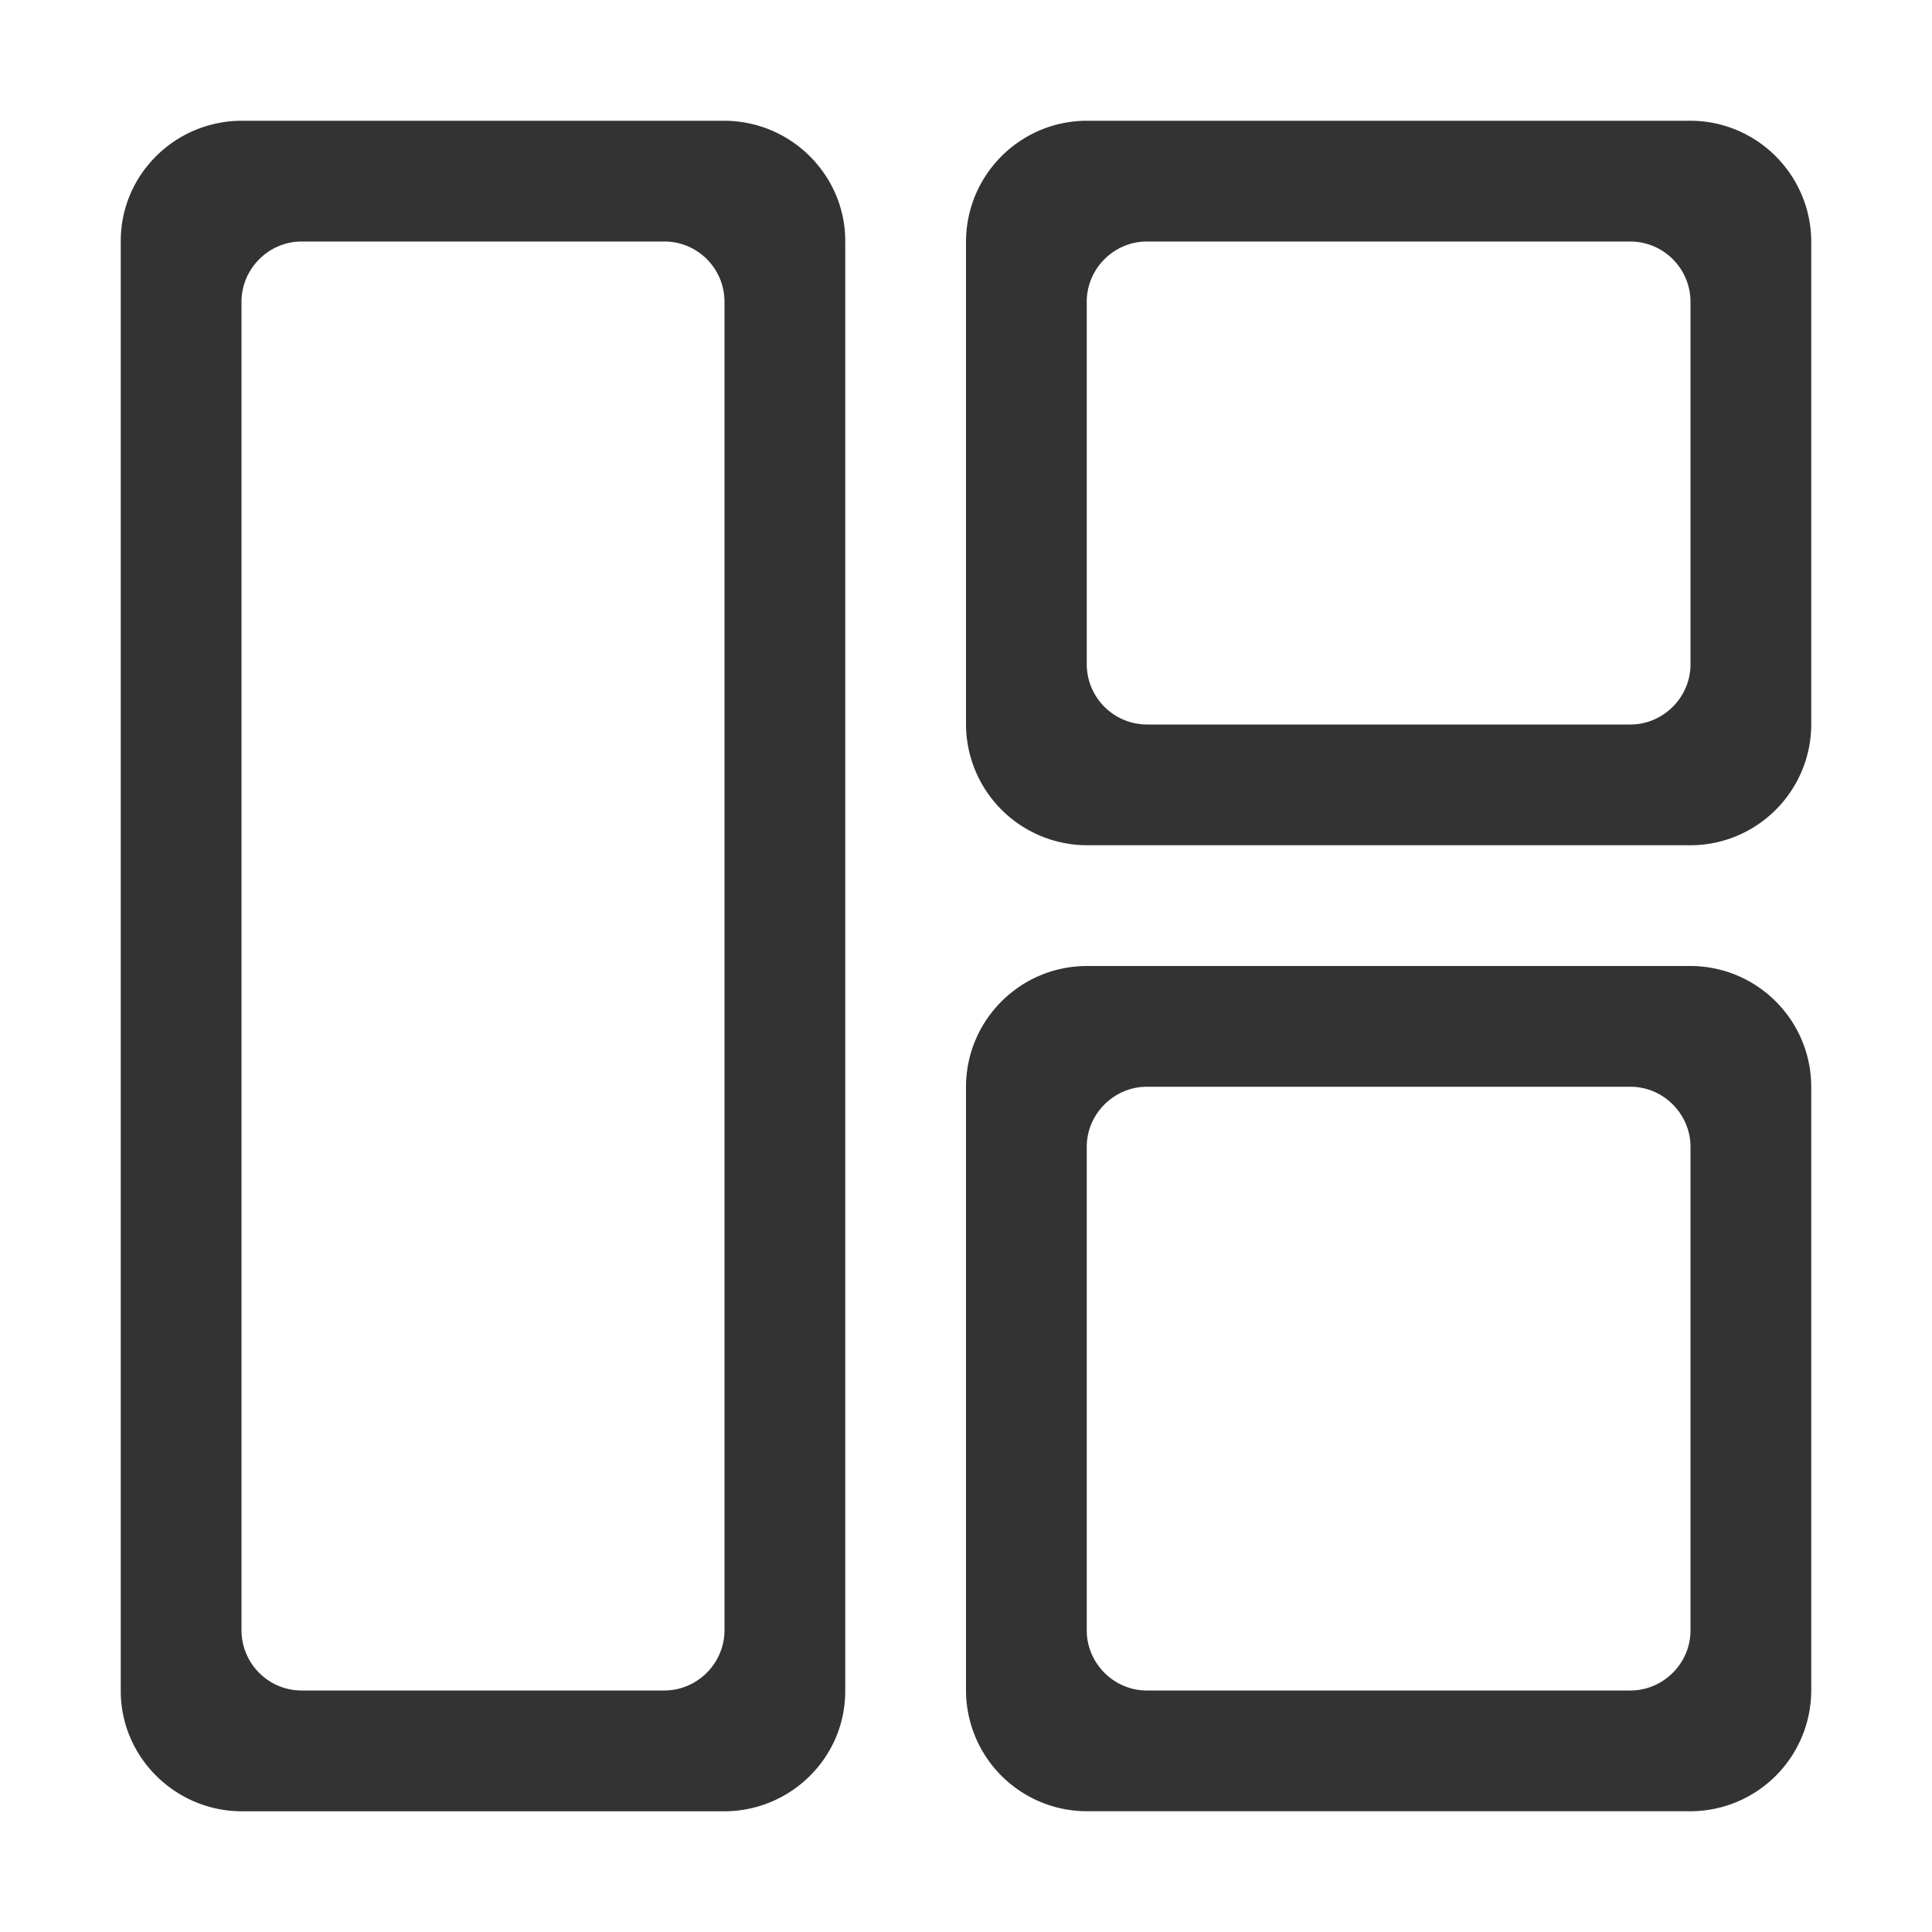 <svg class="icon" viewBox="0 0 1024 1024" xmlns="http://www.w3.org/2000/svg"><path d="M64 127.712C64 92.512 92.864 64 128.288 64h255.424C419.232 64 448 92.8 448 127.712V896.32c0 35.2-28.864 63.712-64.288 63.712H128.32C92.768 960 64 931.2 64 896.288V127.68zm64 32.32v703.936C128 881.696 142.272 896 159.904 896h192.192C369.504 896 384 881.664 384 864V160c0-17.696-14.272-32-31.904-32H159.904C142.496 128 128 142.336 128 160zm384-31.744C512 92.768 540.704 64 576.192 64h319.616C931.264 64 960 92.864 960 128.288v255.424c0 35.52-28.704 64.288-64.192 64.288H576.192A64.288 64.288 0 0 1 512 383.712V128.32zm64 31.616v192.192A32 32 0 0 0 607.84 384h256.32c17.28 0 31.84-14.272 31.84-31.904V159.904A32 32 0 0 0 864.16 128H607.84c-17.28 0-31.84 14.272-31.84 31.904zm-64 416.288C512 540.736 540.704 512 576.192 512h319.616C931.264 512 960 540.704 960 576.192v319.616A64.16 64.16 0 0 1 895.808 960H576.192A64.16 64.16 0 0 1 512 895.808V576.192zm64 31.68V864.16c0 17.28 14.272 31.84 31.84 31.84h256.32c17.28 0 31.84-14.272 31.84-31.84V607.84c0-17.28-14.272-31.84-31.84-31.84H607.84c-17.28 0-31.84 14.272-31.84 31.84z" fill="#333"/></svg>